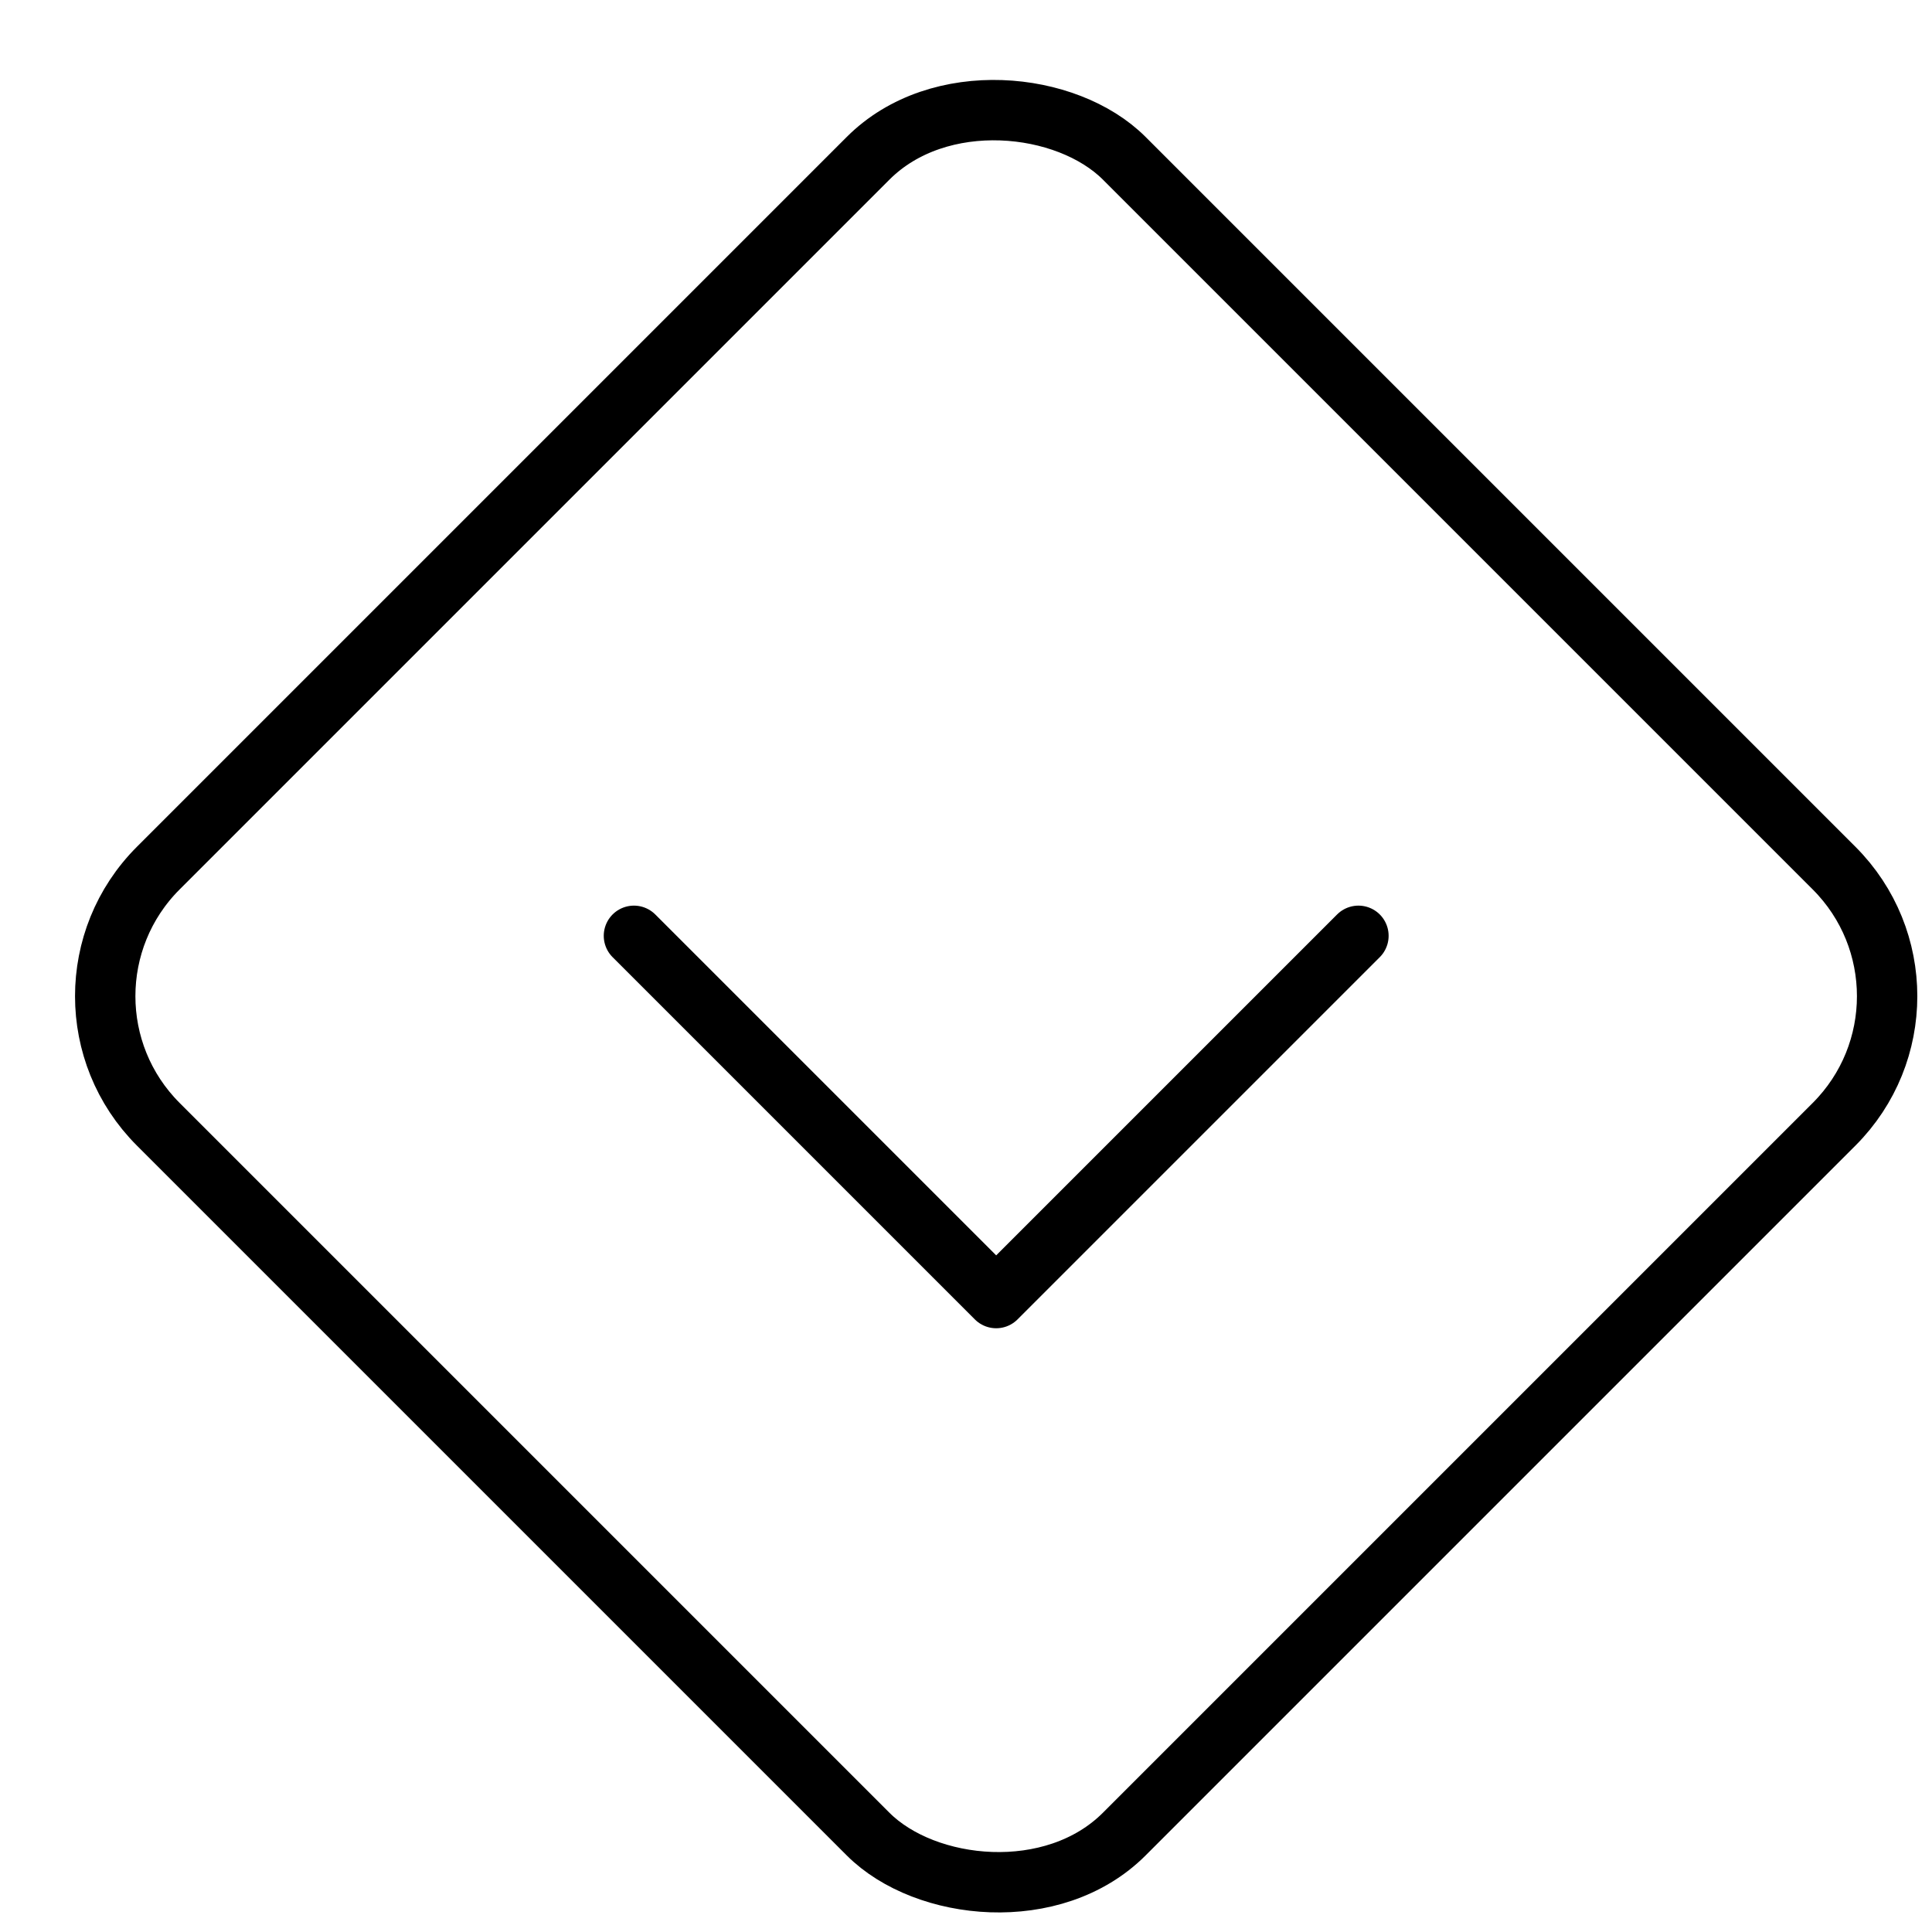 <svg xmlns="http://www.w3.org/2000/svg" viewBox="0 0 32 32"><title>priority low</title><g stroke-linecap="round" stroke-width="1" fill="none" stroke="#000000" stroke-linejoin="round" class="nc-icon-wrapper" transform="translate(0.5 0.5)"><rect x="4.686" y="4.686" width="22.627" height="22.627" rx="3" transform="translate(-6.627 16) rotate(-45)"></rect><polyline points="10 15 16 21 22 15" stroke="#000000"></polyline></g></svg>